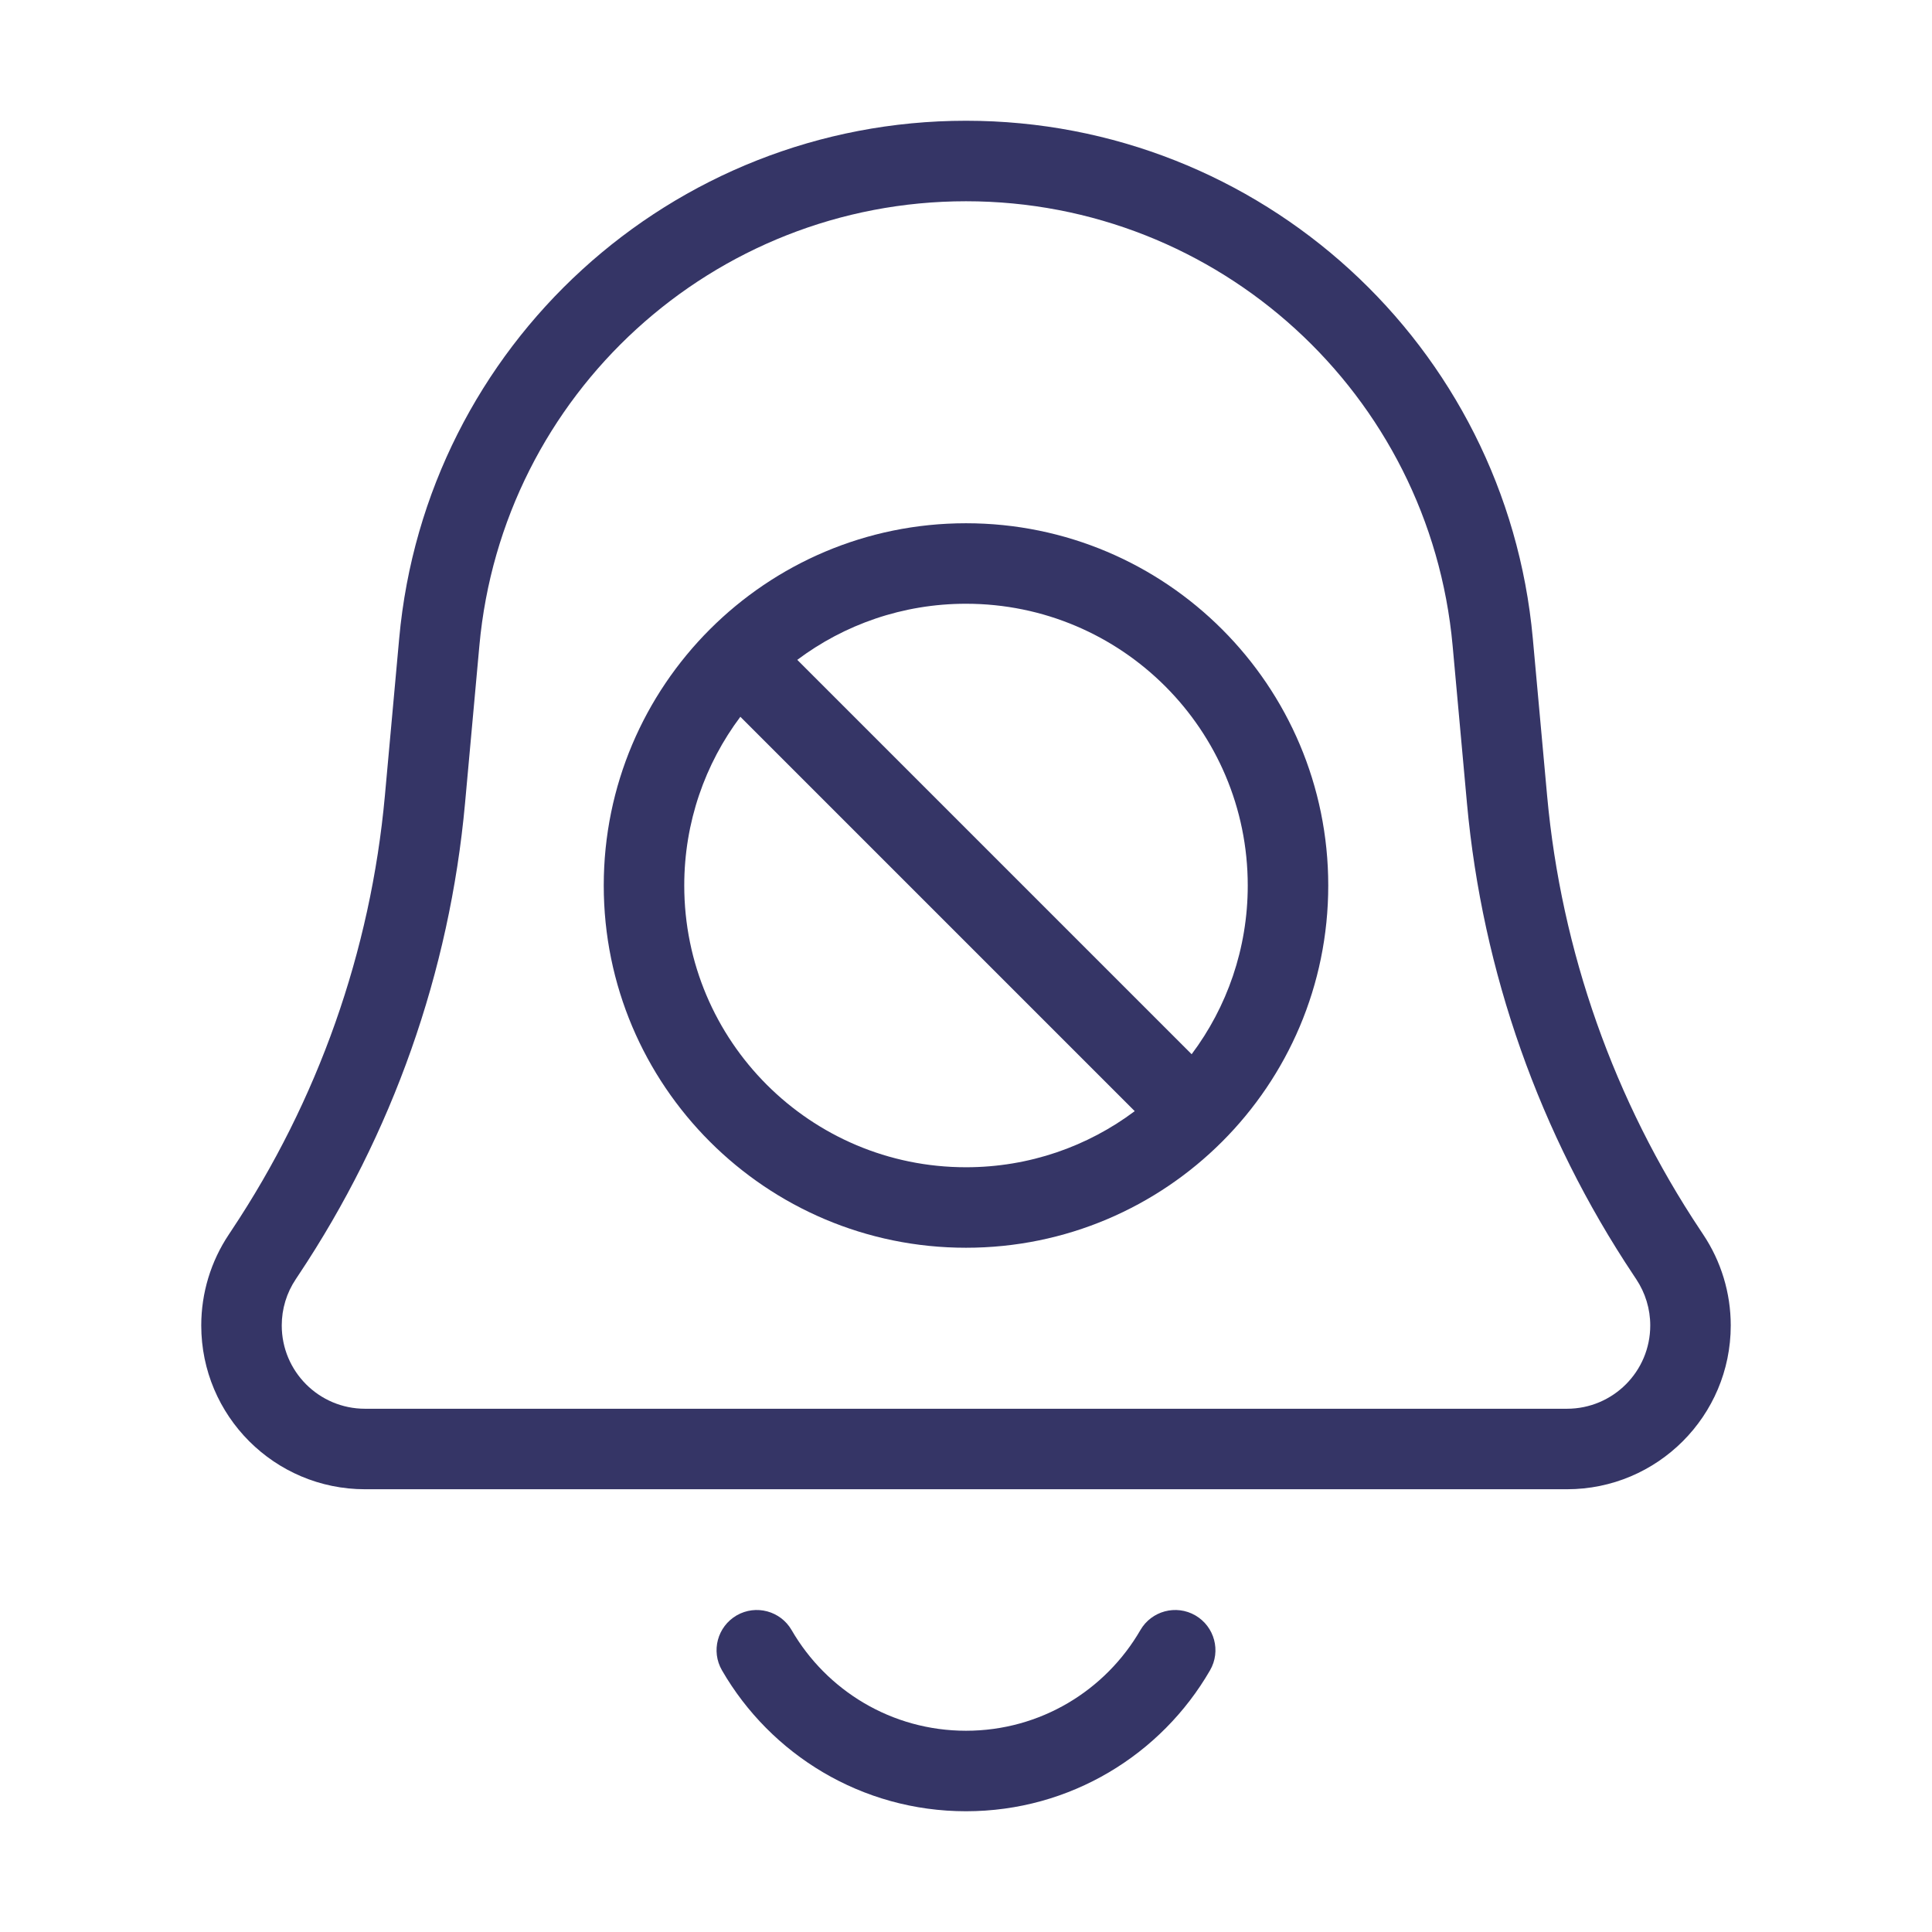 <svg width="24" height="24" viewBox="0 0 24 24" fill="none" xmlns="http://www.w3.org/2000/svg">
<path fill-rule="evenodd" clip-rule="evenodd" d="M16.5 11C16.5 8.515 14.485 6.5 12 6.5C9.515 6.5 7.5 8.515 7.5 11C7.5 13.485 9.515 15.5 12 15.5C14.485 15.5 16.5 13.485 16.5 11ZM12 7.5C13.933 7.5 15.5 9.067 15.5 11C15.5 11.786 15.241 12.512 14.803 13.096L9.904 8.197C10.488 7.759 11.214 7.5 12 7.5ZM14.096 13.803L9.197 8.904C8.759 9.488 8.5 10.214 8.5 11C8.5 12.933 10.067 14.5 12 14.5C12.786 14.5 13.512 14.241 14.096 13.803Z" fill="#353566"/>
<path fill-rule="evenodd" clip-rule="evenodd" d="M12 1.5C8.343 1.5 5.29 4.288 4.959 7.93L4.781 9.887C4.605 11.817 3.95 13.673 2.875 15.286L2.842 15.336C2.619 15.67 2.5 16.063 2.5 16.465C2.5 17.589 3.411 18.5 4.535 18.5H19.465C20.589 18.5 21.5 17.589 21.5 16.465C21.5 16.063 21.381 15.67 21.158 15.336L21.125 15.286C20.05 13.673 19.395 11.817 19.219 9.887L19.041 7.93C18.71 4.288 15.657 1.5 12 1.5ZM5.955 8.021C6.239 4.894 8.86 2.5 12 2.5C15.139 2.5 17.761 4.894 18.045 8.021L18.223 9.977C18.414 12.074 19.125 14.089 20.293 15.841L20.326 15.891C20.439 16.061 20.5 16.26 20.5 16.465C20.5 17.037 20.037 17.5 19.465 17.5H4.535C3.963 17.5 3.5 17.037 3.5 16.465C3.5 16.26 3.56 16.061 3.674 15.891L3.707 15.841C4.875 14.089 5.586 12.074 5.777 9.977L5.955 8.021Z" fill="#353566"/>
<path d="M9.834 20.25C9.696 20.011 9.39 19.929 9.151 20.067C8.912 20.206 8.83 20.511 8.969 20.75C9.573 21.795 10.704 22.5 12 22.5C13.296 22.5 14.427 21.795 15.031 20.75C15.17 20.511 15.088 20.206 14.849 20.067C14.61 19.929 14.304 20.011 14.166 20.25C13.733 20.998 12.925 21.5 12 21.5C11.075 21.5 10.267 20.998 9.834 20.25Z" fill="#353566"/>
</svg>
